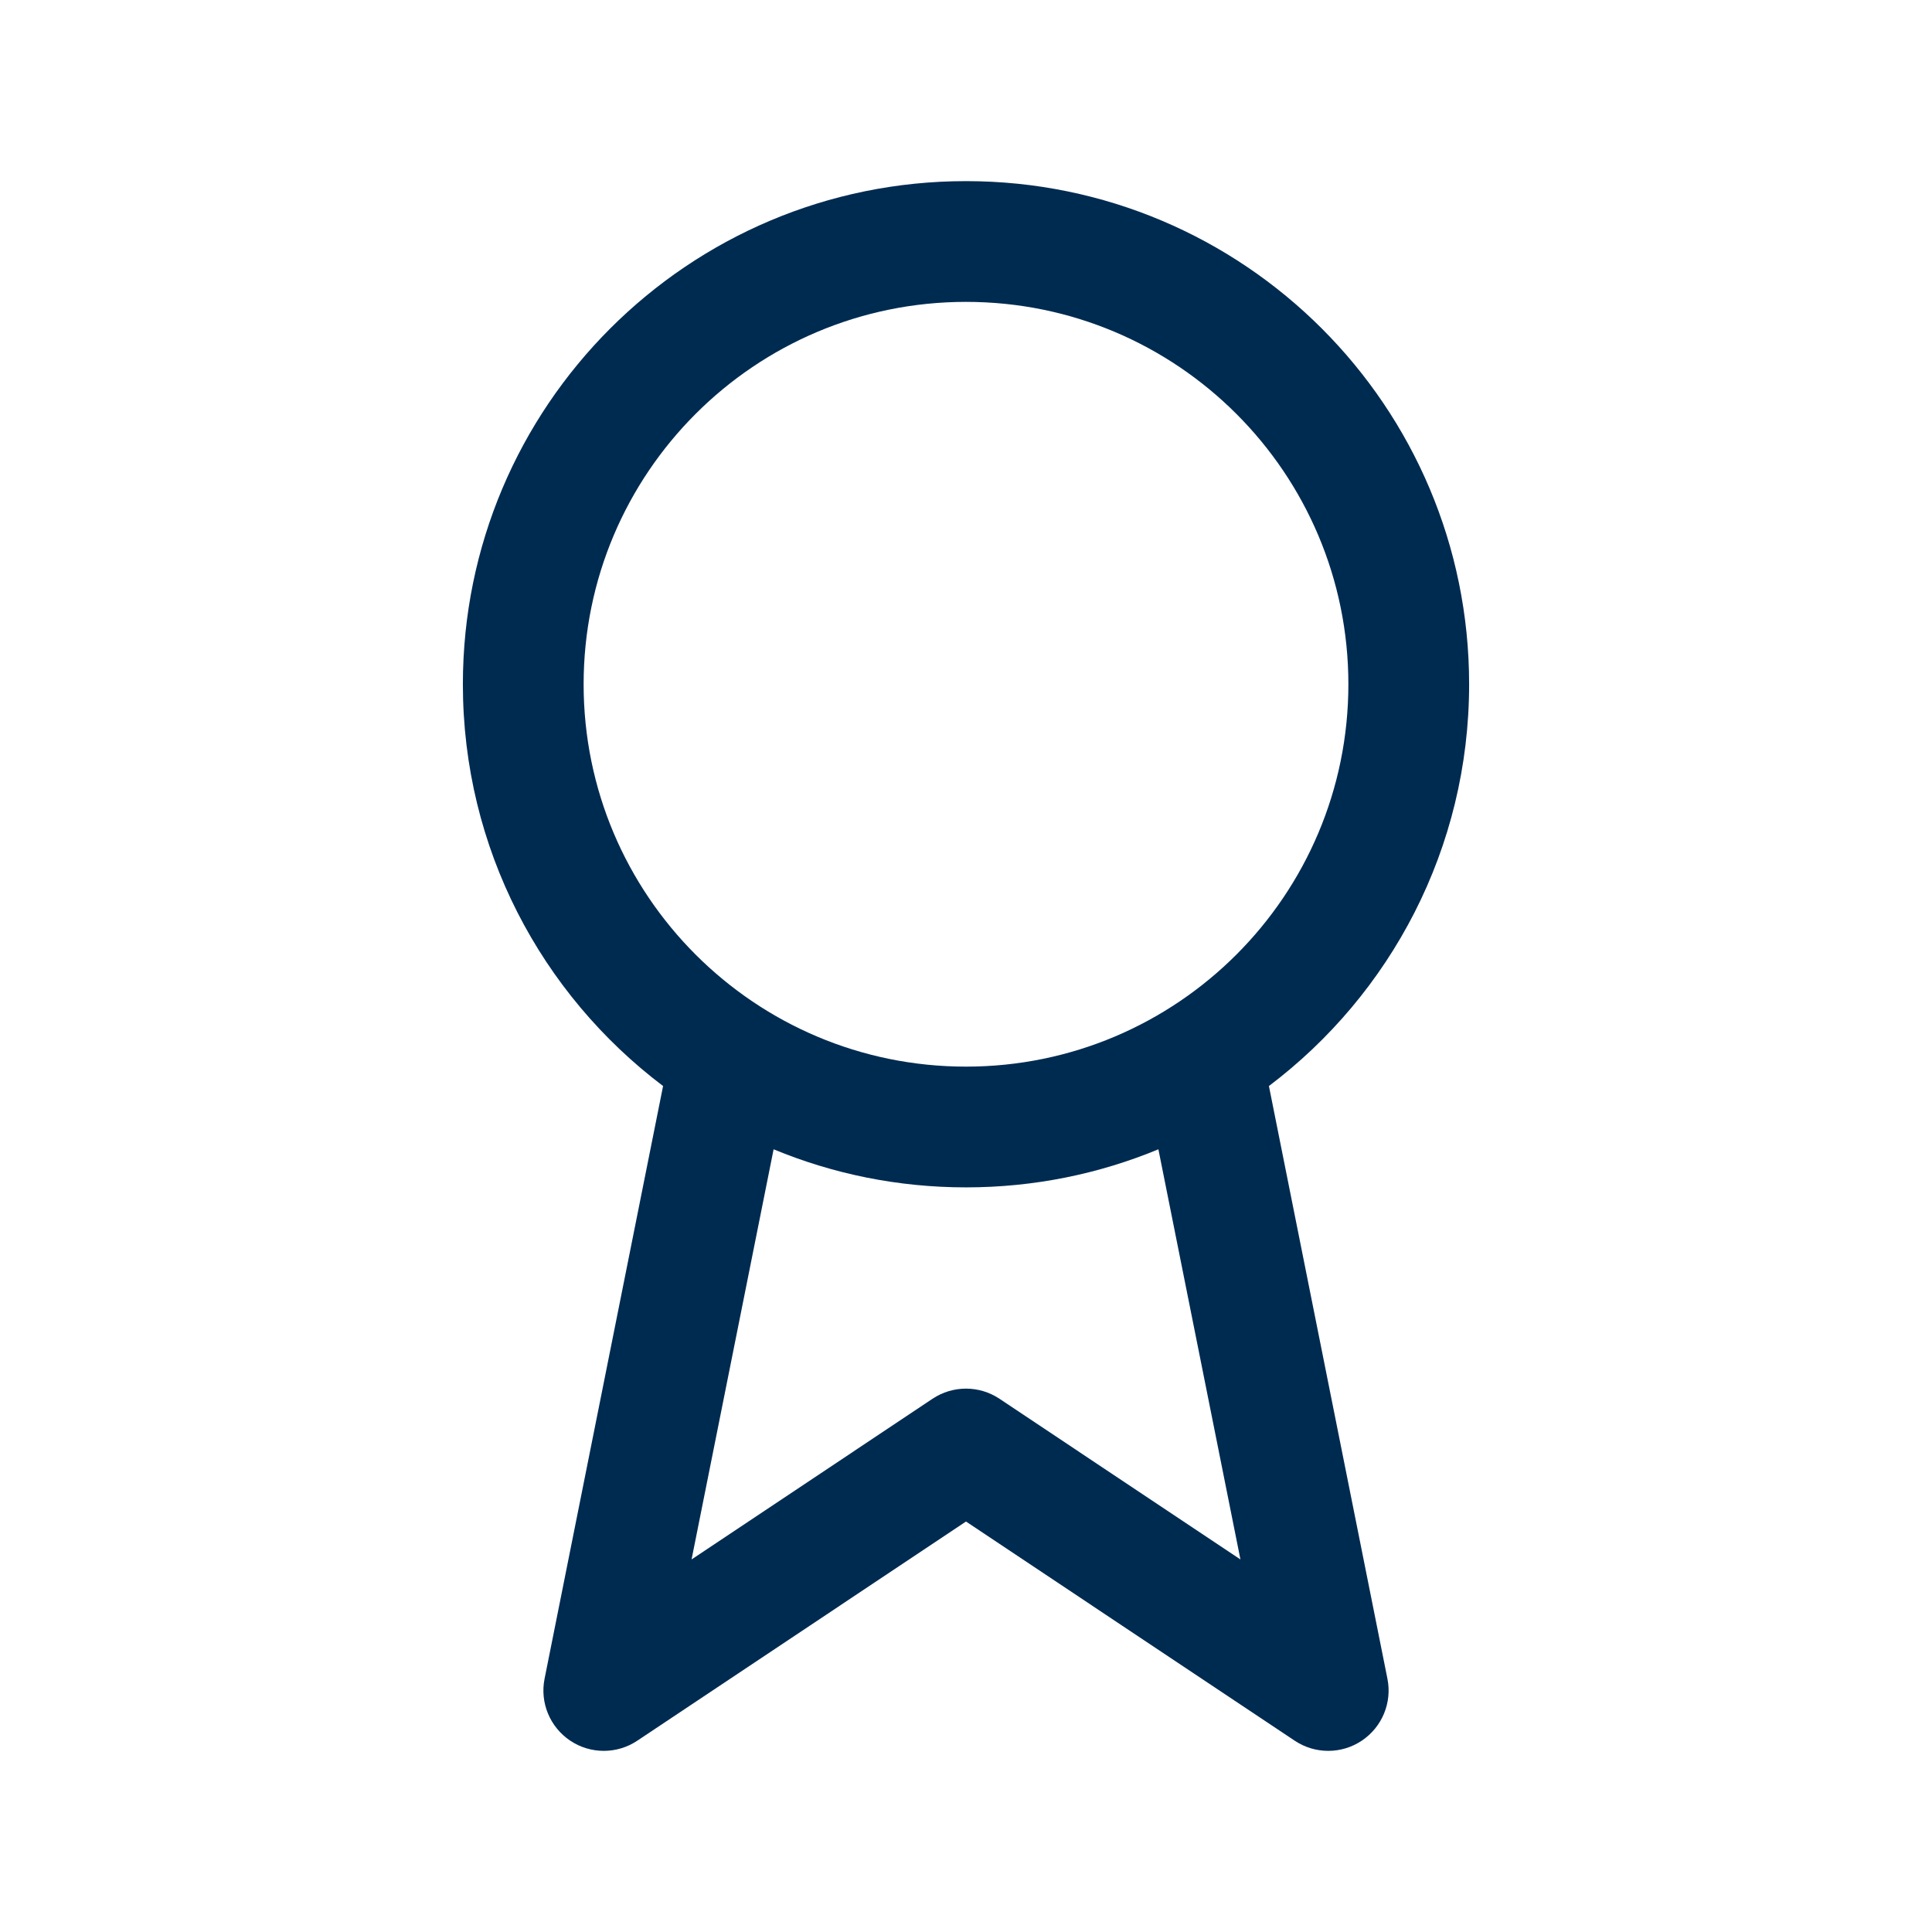 <svg width="24" height="24" viewBox="0 0 24 24" fill="none" xmlns="http://www.w3.org/2000/svg">
<path fill-rule="evenodd" clip-rule="evenodd" d="M12 2.25C8.548 2.25 5.75 5.048 5.75 8.5C5.75 10.539 6.726 12.35 8.237 13.491L6.765 20.853C6.705 21.15 6.831 21.454 7.083 21.623C7.335 21.792 7.664 21.792 7.916 21.624L12 18.901L16.084 21.624C16.336 21.792 16.665 21.792 16.917 21.623C17.169 21.454 17.295 21.15 17.235 20.853L15.763 13.491C17.274 12.35 18.25 10.539 18.25 8.5C18.25 5.048 15.452 2.25 12 2.25ZM14.39 14.277C13.654 14.582 12.847 14.75 12 14.75C11.153 14.75 10.346 14.582 9.61 14.277L8.591 19.372L11.584 17.376C11.836 17.208 12.164 17.208 12.416 17.376L15.409 19.372L14.39 14.277ZM7.25 8.5C7.25 5.877 9.377 3.75 12 3.75C14.623 3.75 16.75 5.877 16.75 8.5C16.75 11.123 14.623 13.25 12 13.25C9.377 13.25 7.25 11.123 7.25 8.5Z" fill="#002B51"/>
</svg>
